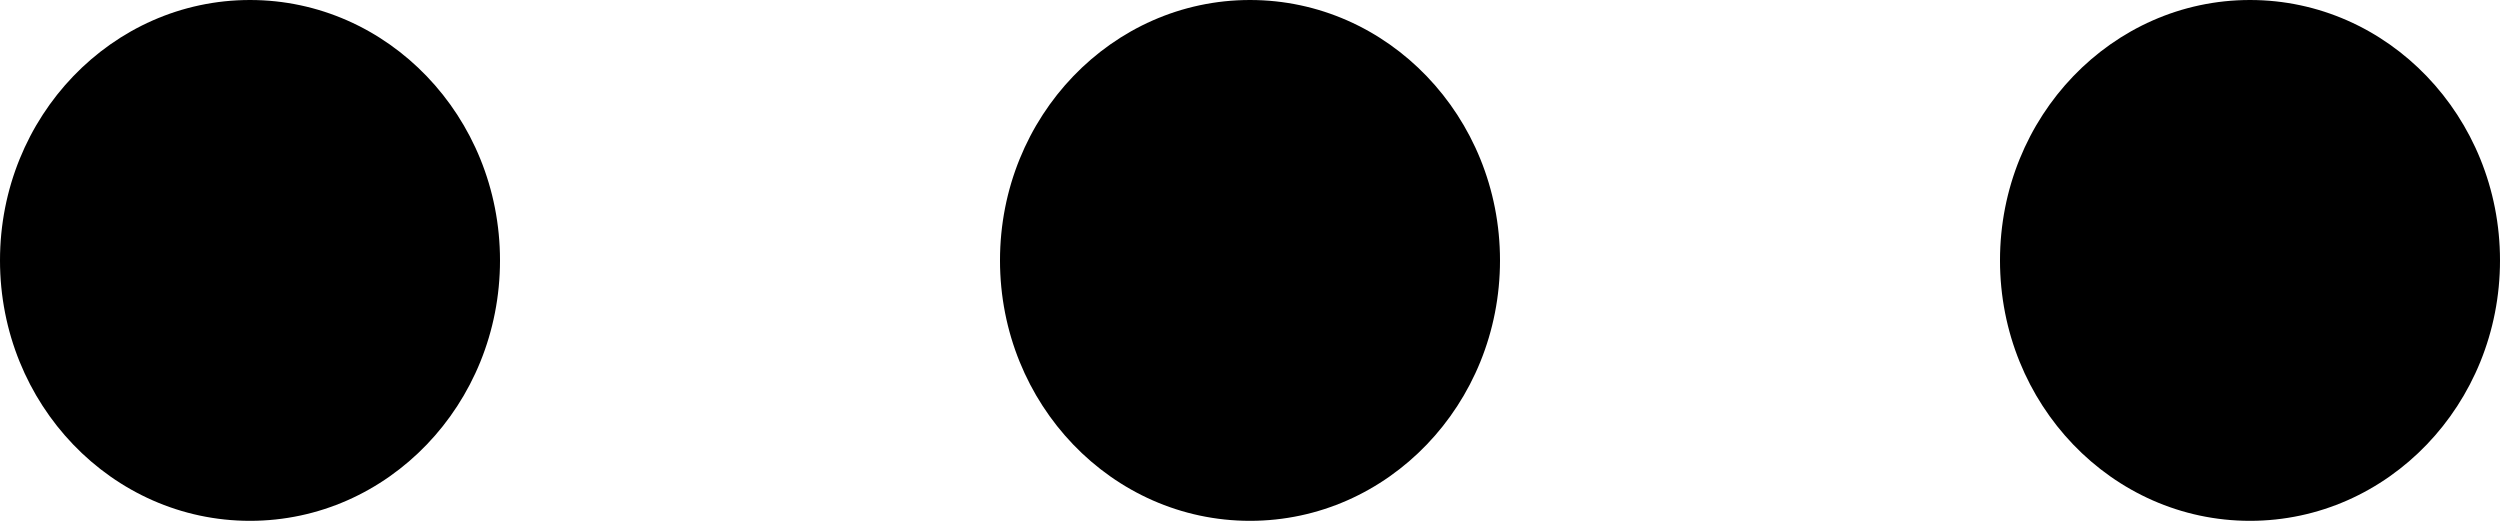<?xml version="1.0" encoding="UTF-8" standalone="no"?>
<!DOCTYPE svg PUBLIC "-//W3C//DTD SVG 1.1//EN" "http://www.w3.org/Graphics/SVG/1.1/DTD/svg11.dtd">
<svg xmlns="http://www.w3.org/2000/svg" xmlns:xlink="http://www.w3.org/1999/xlink" version="1.1" width="24pt" height="5pt" viewBox="0 0 24 5">
<g enable-background="new">
<clipPath id="cp0">
<path transform="matrix(1,0,0,-1,0,5)" d="M 2.4 0 C 3.725 0 4.8 1.119 4.8 2.5 C 4.8 3.881 3.725 5 2.4 5 C 1.075 5 0 3.881 0 2.5 C 0 1.119 1.075 0 2.4 0 Z " fill-rule="evenodd"/>
</clipPath>
<g clip-path="url(#cp0)">
<clipPath id="cp1">
<path transform="matrix(1,0,0,-1,0,5)" d="M -88 -614 L 1175 -614 L 1175 649 L -88 649 Z "/>
</clipPath>
<g clip-path="url(#cp1)">
<path transform="matrix(1,0,0,-1,0,5)" d="M -5 10 L 9.8 10 L 9.8 -5 L -5 -5 Z "/>
</g>
</g>
<clipPath id="cp2">
<path transform="matrix(1,0,0,-1,0,5)" d="M -88 -614 L 1175 -614 L 1175 649 L -88 649 Z "/>
</clipPath>
<g clip-path="url(#cp2)">
<path transform="matrix(1,0,0,1,9.6,0)" stroke-width="1" stroke-linecap="butt" stroke-miterlimit="10" stroke-linejoin="miter" d="M 2.4 5 C 3.725 5 4.8 3.881 4.8 2.5 C 4.8 1.119 3.725 0 2.4 0 C 1.075 0 0 1.119 0 2.5 C 0 3.881 1.075 5 2.4 5 Z "/>
<path transform="matrix(1,0,0,1,19.2,0)" stroke-width="1" stroke-linecap="butt" stroke-miterlimit="10" stroke-linejoin="miter" d="M 2.4 5 C 3.725 5 4.8 3.881 4.8 2.5 C 4.8 1.119 3.725 0 2.4 0 C 1.075 0 0 1.119 0 2.5 C 0 3.881 1.075 5 2.4 5 Z "/>
</g>
</g>
</svg>
